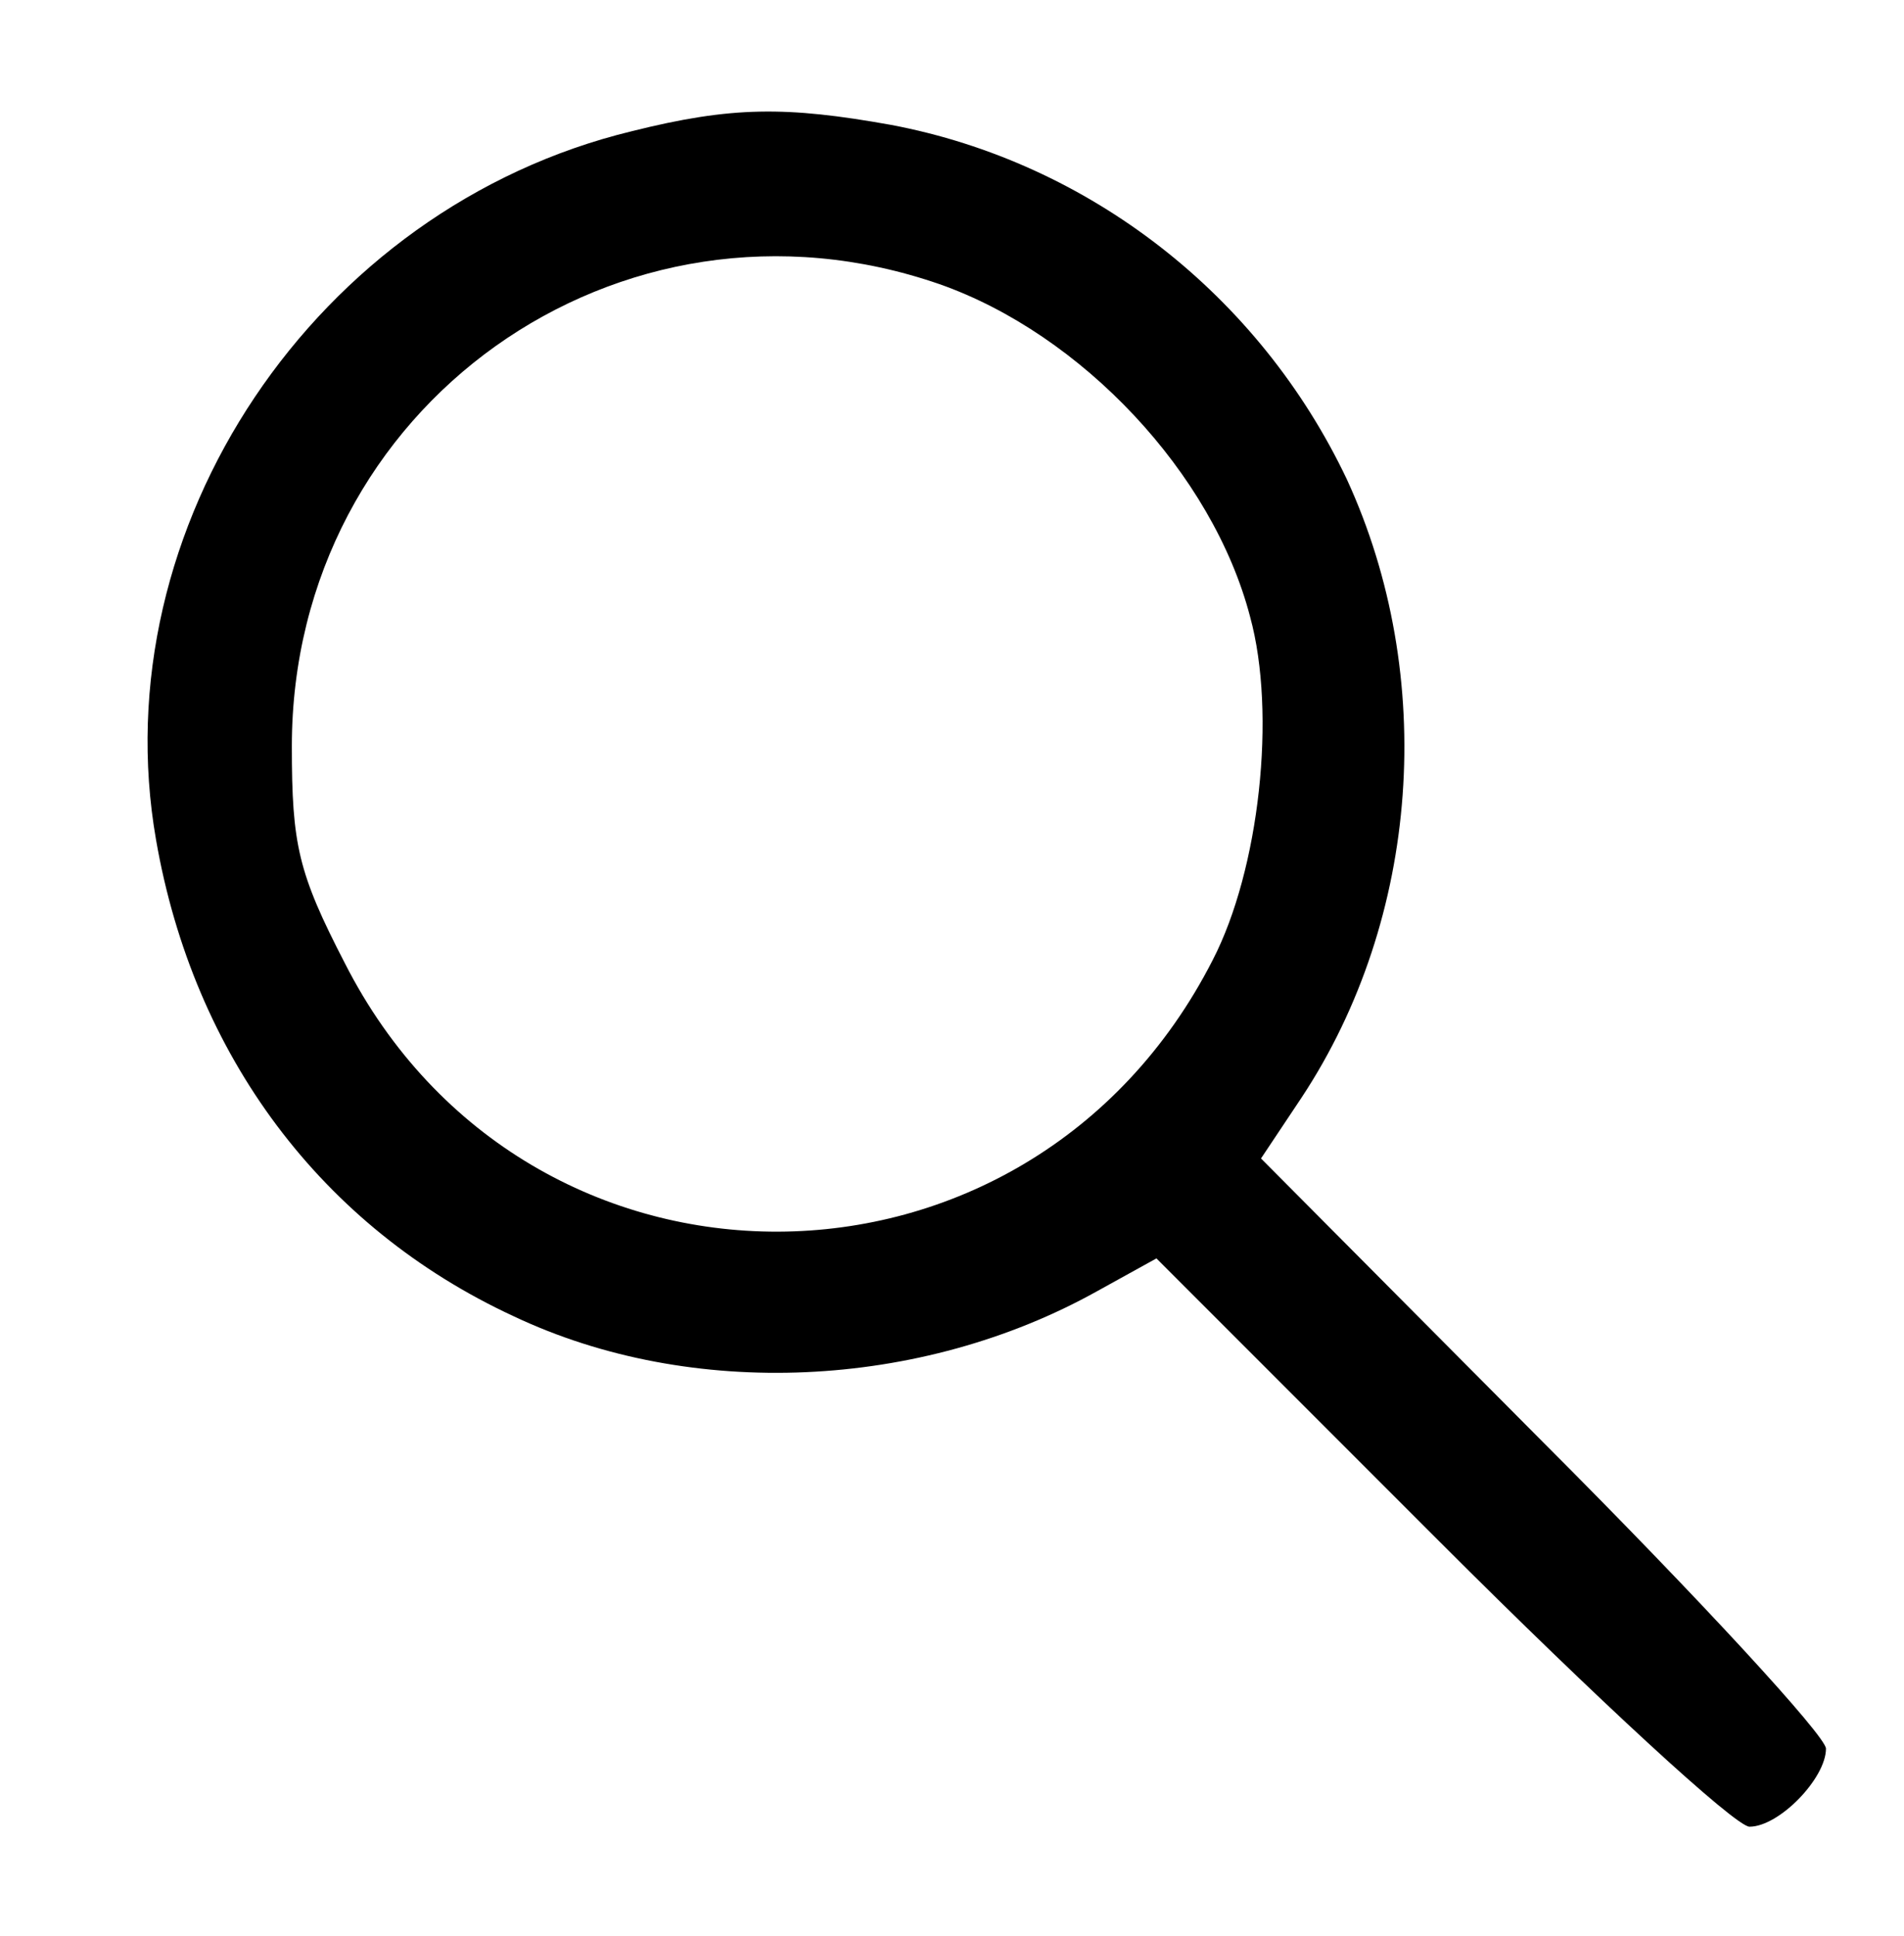 <?xml version="1.0" standalone="no"?>
<!DOCTYPE svg PUBLIC "-//W3C//DTD SVG 20010904//EN"
 "http://www.w3.org/TR/2001/REC-SVG-20010904/DTD/svg10.dtd">
<svg version="1.0" xmlns="http://www.w3.org/2000/svg"
 width="122pt" height="124pt" viewBox="0 0 122 124"
 preserveAspectRatio="xMidYMid meet">

<g transform="translate(0,124) scale(0.1,-0.1)"
fill="#000000" stroke="none">
<path d="M405 1156 c-203 -49 -340 -254 -305 -454 24 -138 106 -248 229 -305
114 -54 261 -47 374 16 l38 21 182 -182 c100 -100 189 -182 198 -182 19 0 49
31 49 50 0 8 -81 96 -181 196 l-181 182 26 39 c76 115 87 270 29 396 -56 118
-165 203 -292 227 -67 12 -102 12 -166 -4z m197 -98 c91 -32 175 -121 199
-213 17 -62 6 -162 -24 -220 -118 -231 -439 -232 -556 -2 -30 58 -34 76 -34
139 0 218 210 367 415 296z"/>
</g>
</svg>
